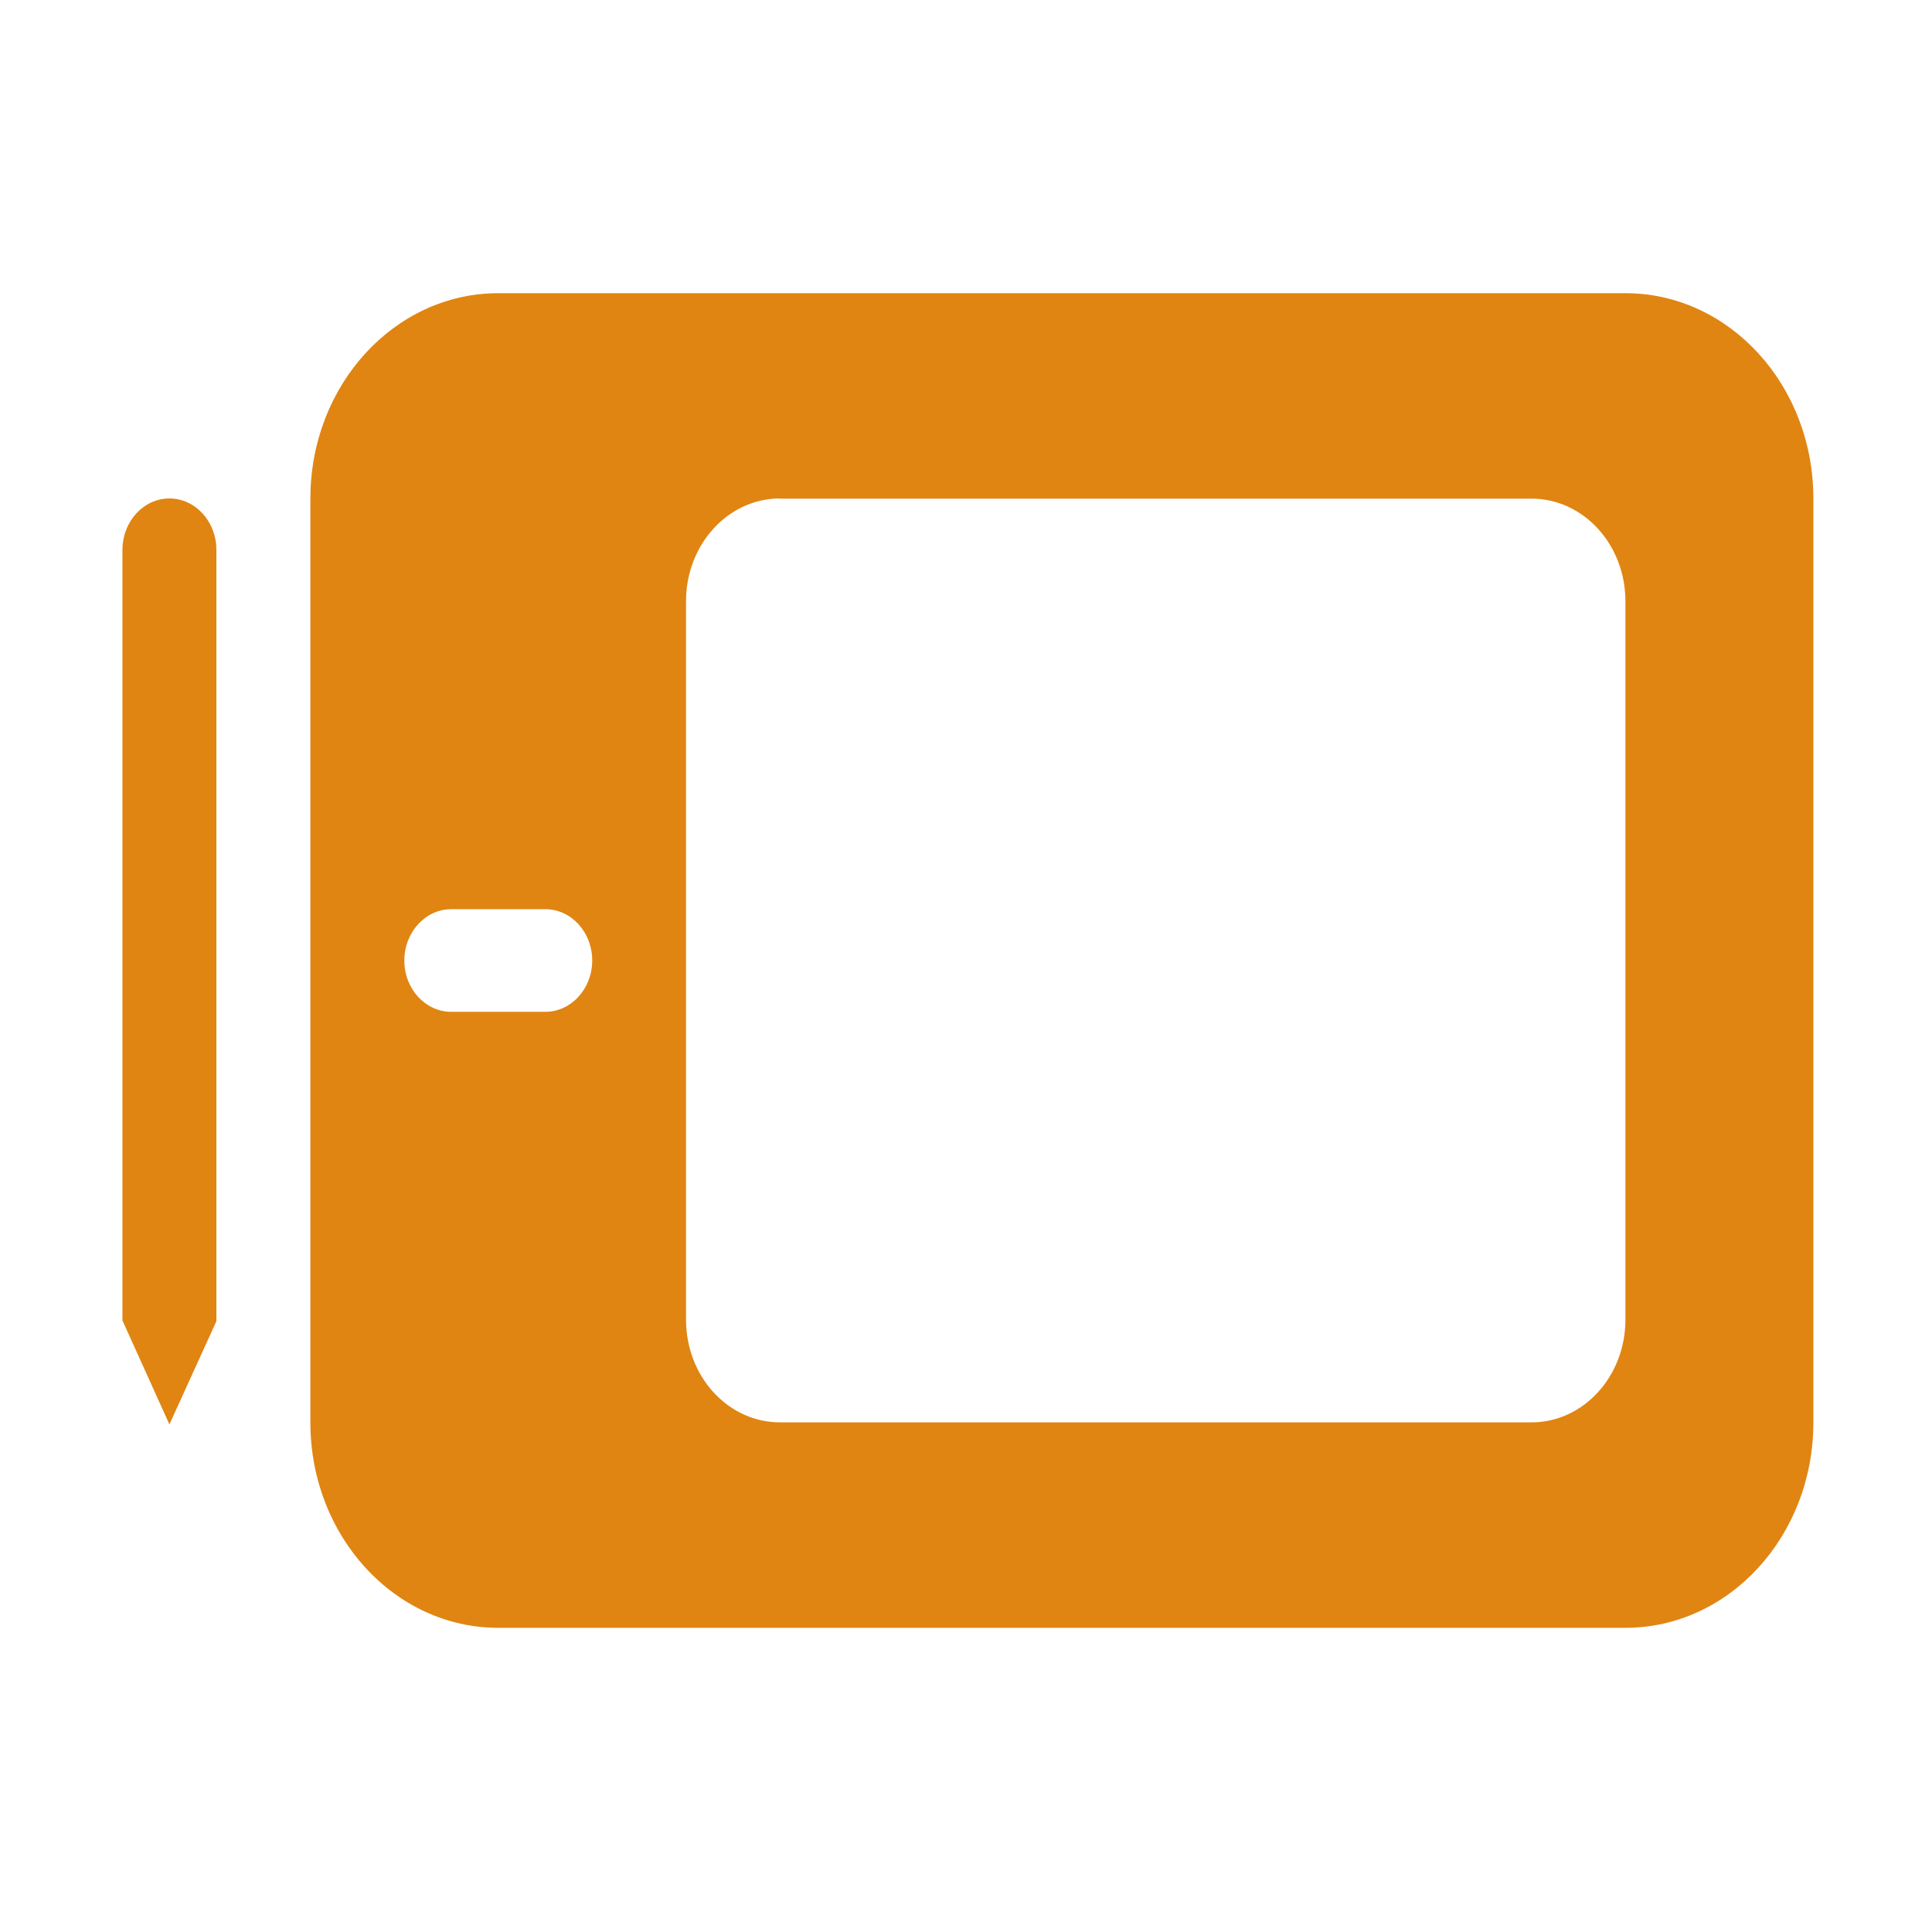 <?xml version="1.0" standalone="no"?><!DOCTYPE svg PUBLIC "-//W3C//DTD SVG 1.1//EN" "http://www.w3.org/Graphics/SVG/1.1/DTD/svg11.dtd"><svg t="1636976685812" class="icon" viewBox="0 0 1024 1024" version="1.1" xmlns="http://www.w3.org/2000/svg" p-id="4077" xmlns:xlink="http://www.w3.org/1999/xlink" width="48" height="48"><defs><style type="text/css"></style></defs><path d="M264.096 155.392h597.408c55.008 0 99.616 48.704 99.616 108.8v489.792c0 60.096-44.608 108.8-99.616 108.8H264.096c-55.008 0-99.584-48.704-99.584-108.8V264.192c0-60.096 44.608-108.8 99.584-108.8z m149.312 108.8c-27.488 0-49.792 24.384-49.792 54.4v380.896c0 30.112 22.304 54.4 49.792 54.4h398.304c27.488 0 49.792-24.384 49.792-54.4v-380.8c0-30.112-22.304-54.4-49.792-54.4H413.408z m-174.208 217.696c-13.696 0-24.896 12.192-24.896 27.2s11.104 27.2 24.896 27.2h49.792c13.696 0 24.896-12.192 24.896-27.2s-11.104-27.2-24.896-27.2H239.2zM89.792 264.192c13.696 0 24.896 12.192 24.896 27.2v408.896l-24.896 54.688-24.896-55.104V291.488c0-15.104 11.2-27.296 24.896-27.296z" p-id="4078" fill="#e08512"></path></svg>